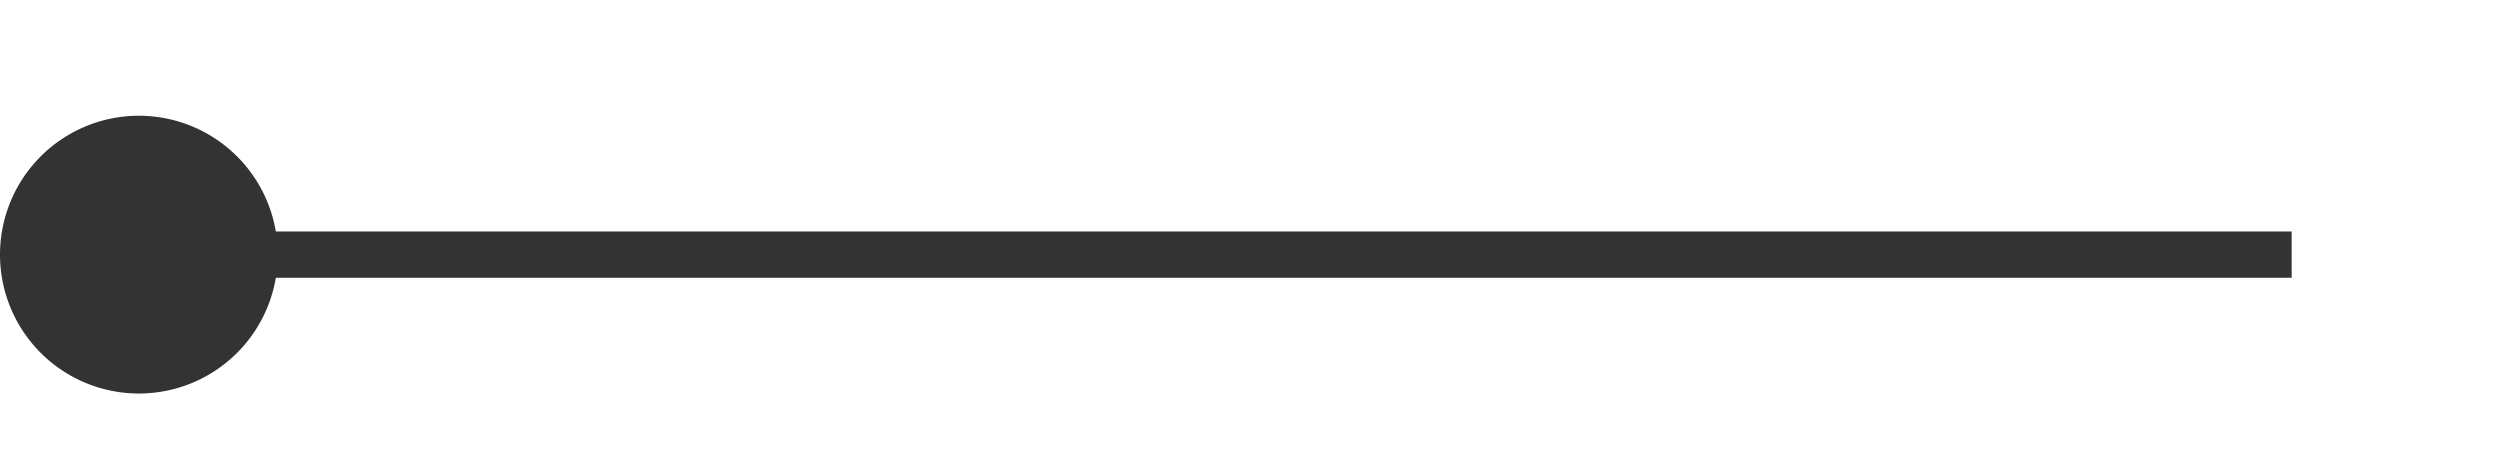 ﻿<?xml version="1.0" encoding="utf-8"?>
<svg version="1.1" xmlns:xlink="http://www.w3.org/1999/xlink" width="54px" height="10px" preserveAspectRatio="xMinYMid meet" viewBox="999 834  54 8" xmlns="http://www.w3.org/2000/svg">
  <path d="M 1000 838.5  L 1048.5 838.5  " stroke-width="1" stroke="#333333" fill="none" />
  <path d="M 1002 835.5  A 3 3 0 0 0 999 838.5 A 3 3 0 0 0 1002 841.5 A 3 3 0 0 0 1005 838.5 A 3 3 0 0 0 1002 835.5 Z " fill-rule="nonzero" fill="#333333" stroke="none" />
</svg>